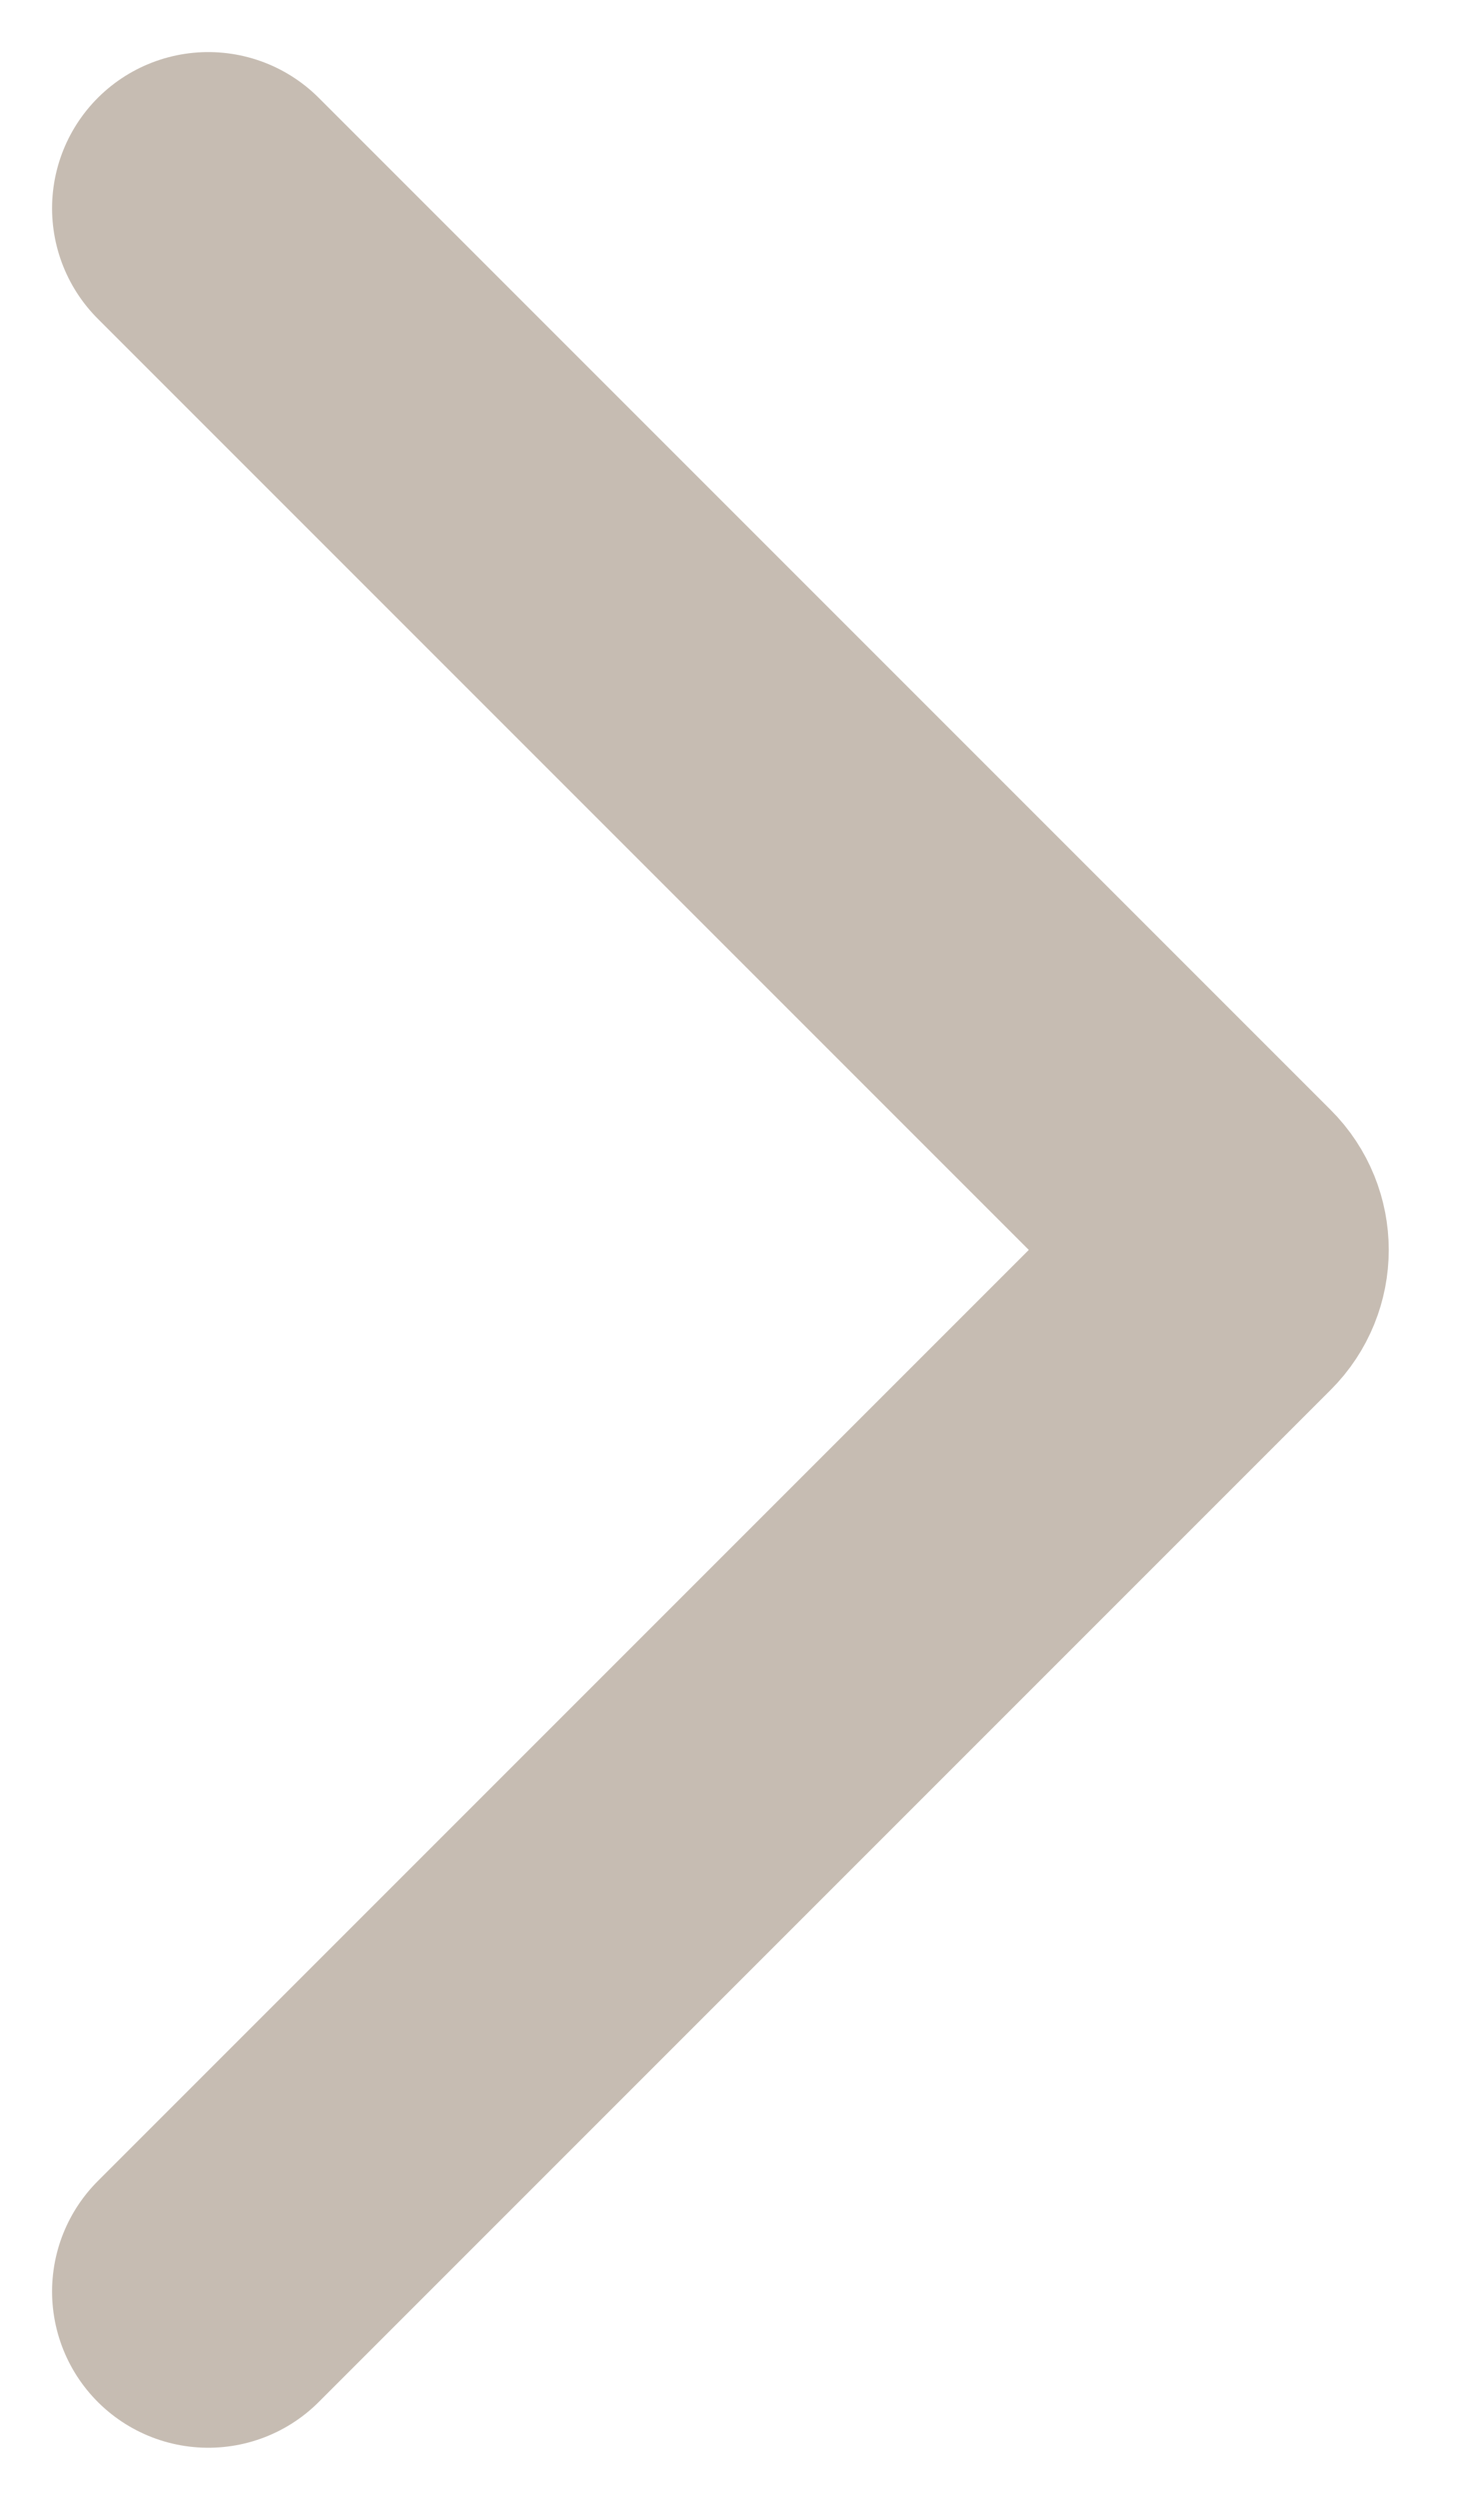 <svg width="7" height="12" viewBox="0 0 7 12" fill="none" xmlns="http://www.w3.org/2000/svg">
<path d="M1 1L5.859 5.859C5.937 5.937 5.937 6.063 5.859 6.141L1 11" stroke="#C6BCB2" stroke-width="1.5" stroke-linecap="round"/>
</svg>
